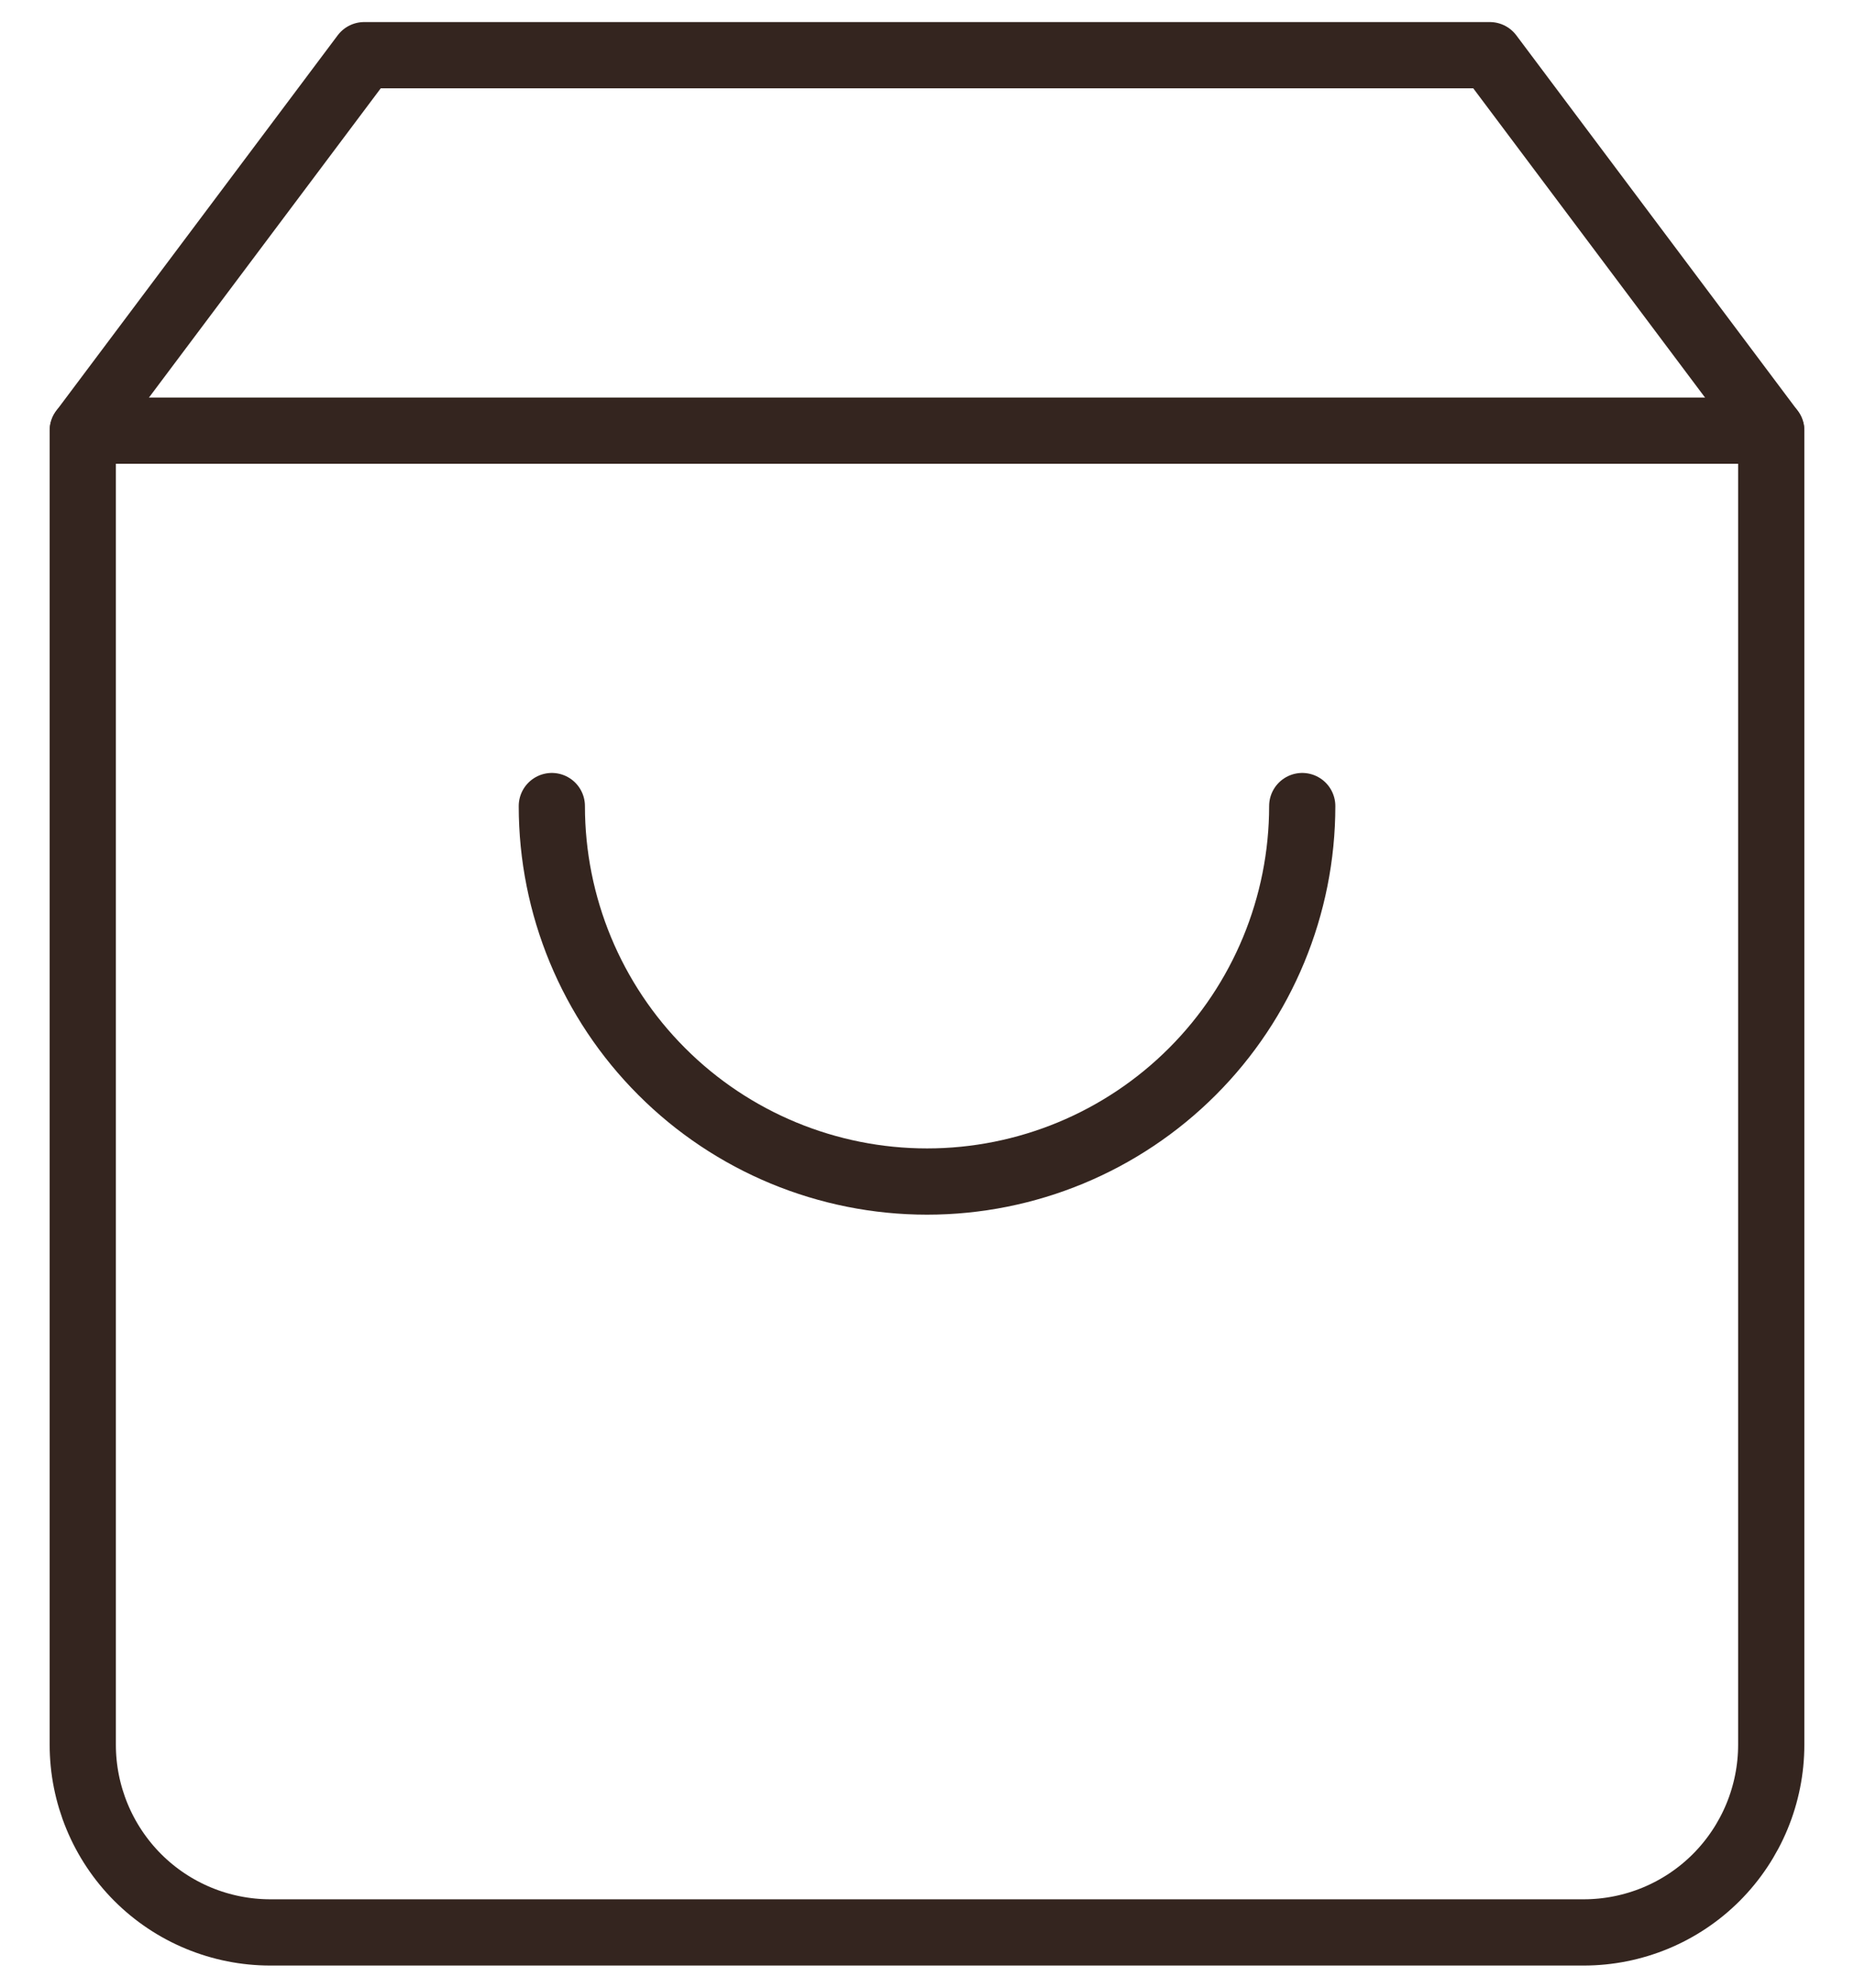 <svg width="28" height="30" viewBox="0 0 28 30" fill="none" xmlns="http://www.w3.org/2000/svg">
<path d="M5.5 0.833L1.25 6.5V26.333C1.25 27.084 1.549 27.805 2.08 28.337C2.611 28.868 3.332 29.166 4.083 29.166H23.917C24.668 29.166 25.389 28.868 25.92 28.337C26.451 27.805 26.75 27.084 26.75 26.333V6.5L22.5 0.833H5.5Z" stroke="#34251F" stroke-linecap="round" stroke-linejoin="round"/>
<path d="M1.25 6.5H26.75" stroke="#34251F" stroke-linecap="round" stroke-linejoin="round"/>
<path d="M19.667 12.166C19.667 13.669 19.07 15.111 18.008 16.173C16.945 17.236 15.504 17.833 14.001 17.833C12.498 17.833 11.056 17.236 9.994 16.173C8.931 15.111 8.334 13.669 8.334 12.166" stroke="#34251F" stroke-linecap="round" stroke-linejoin="round"/>
</svg>
